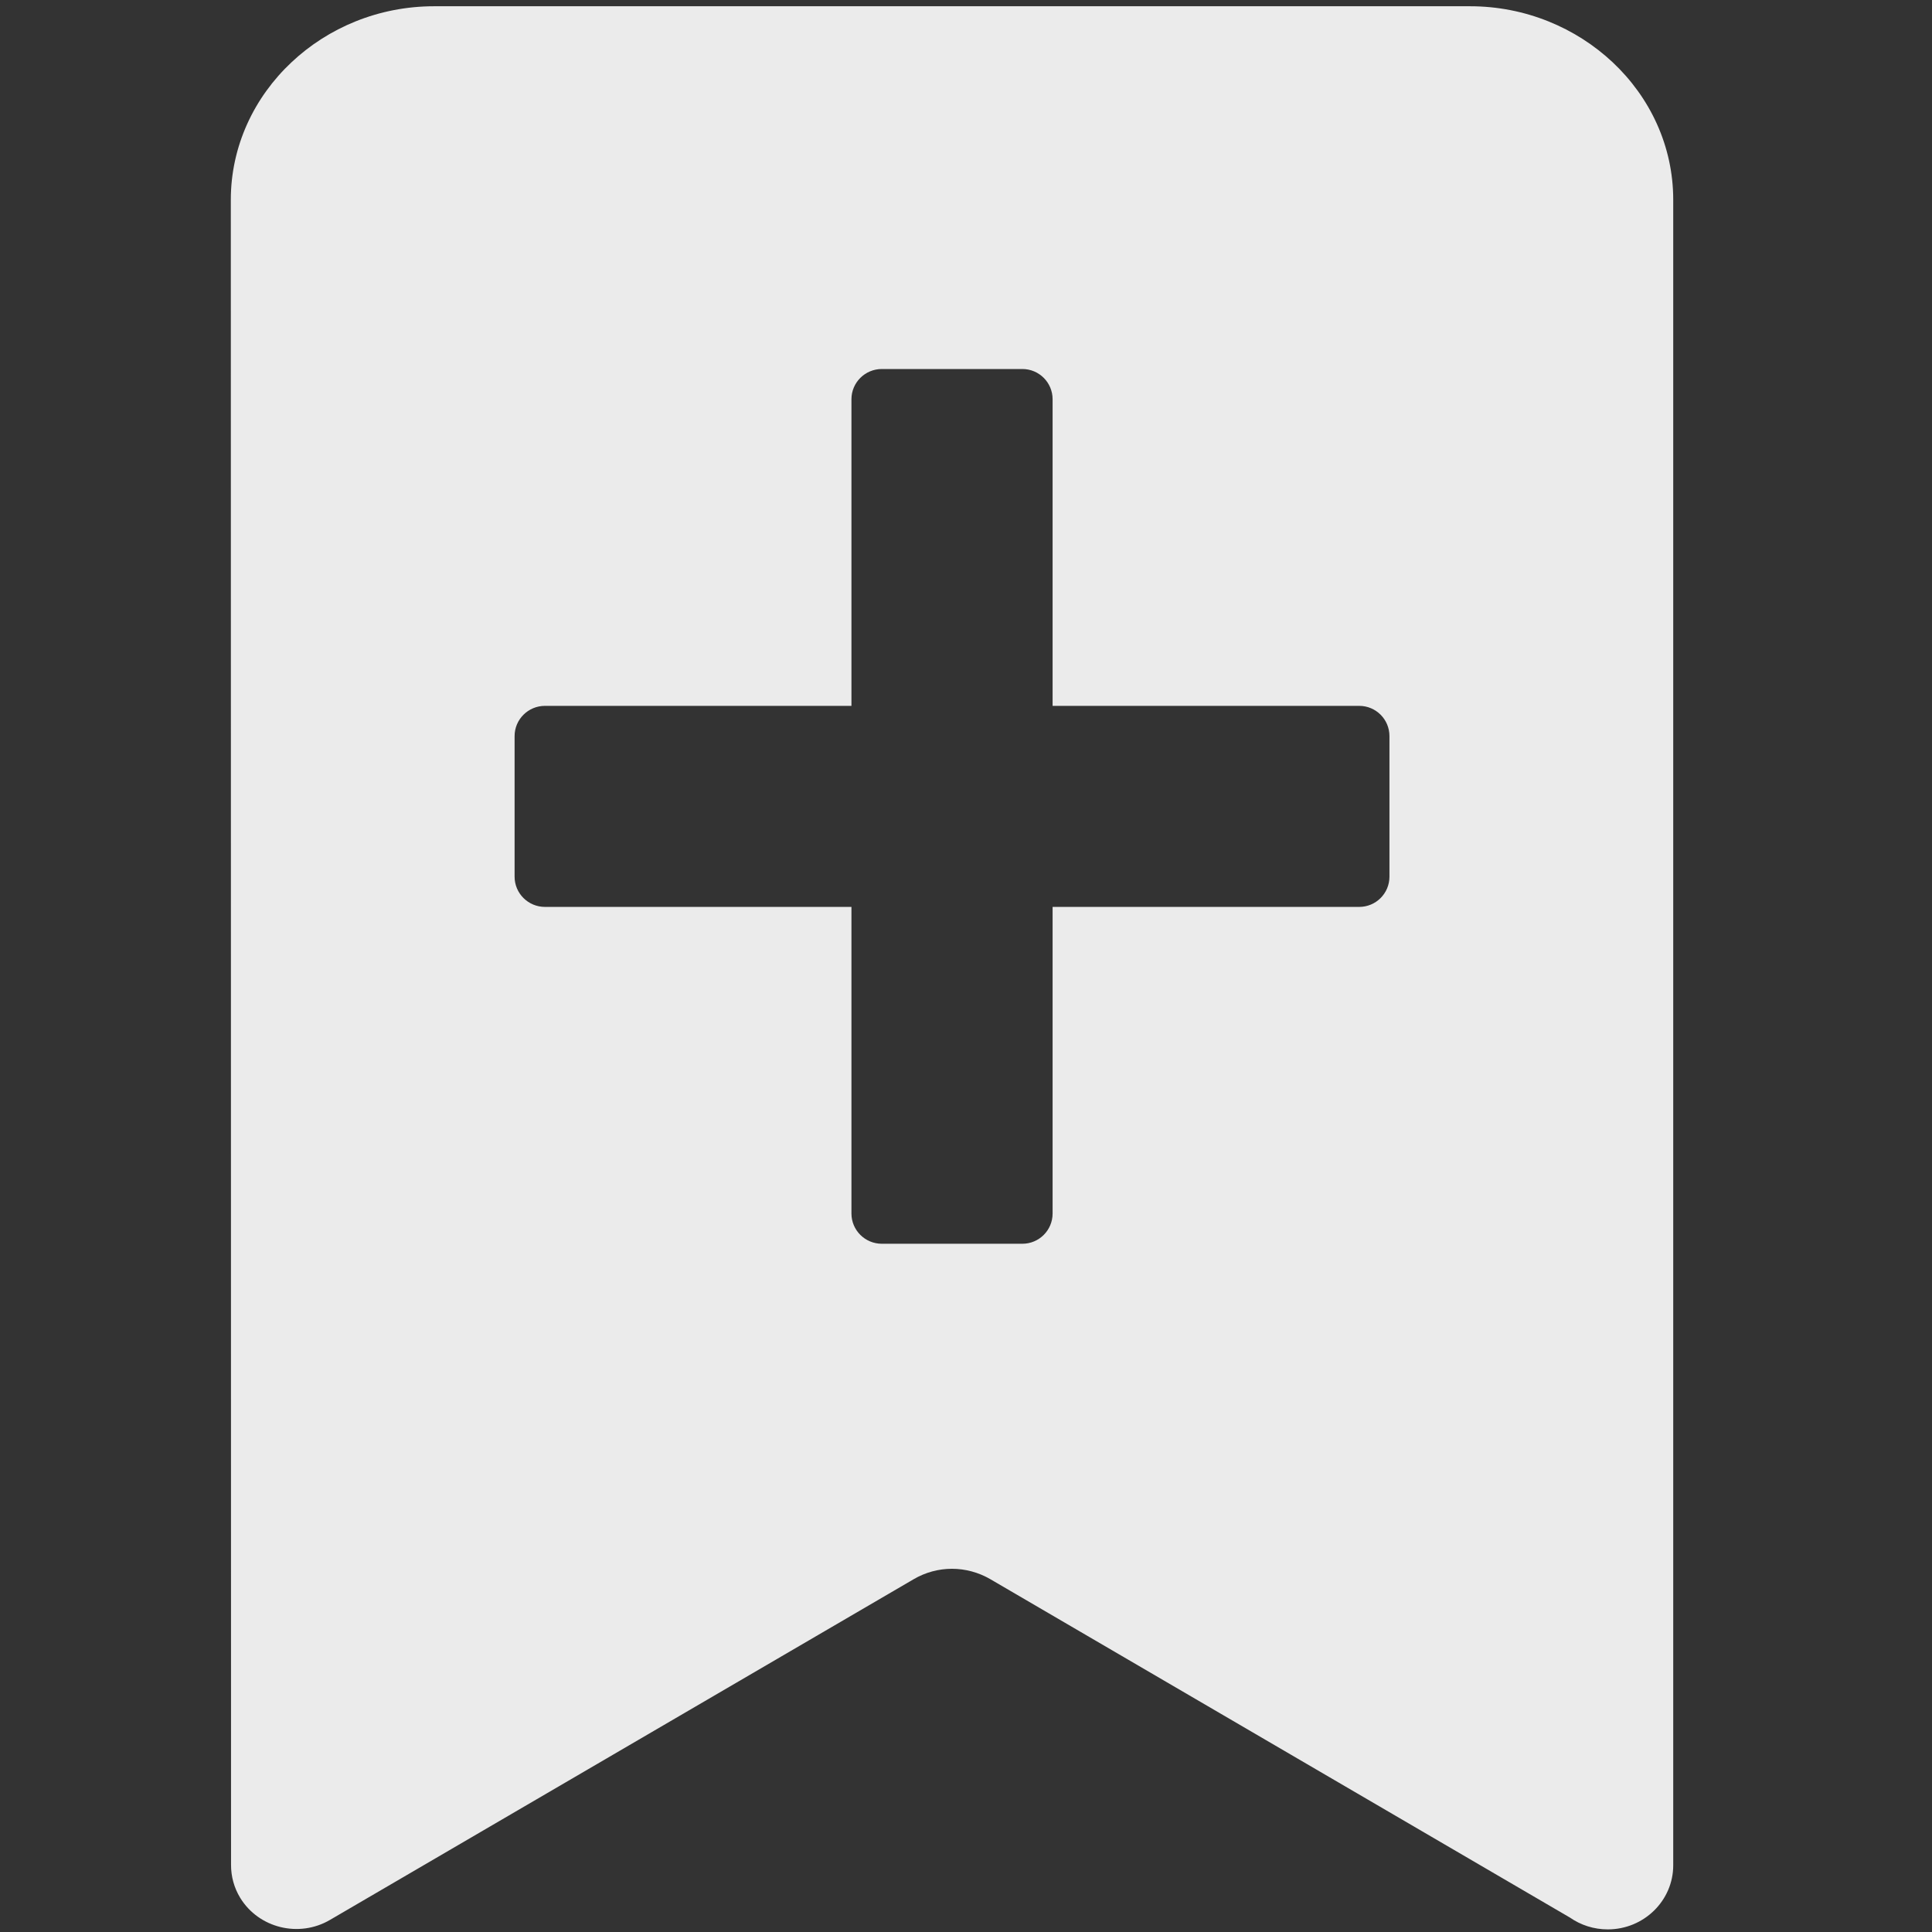 <?xml version="1.0" encoding="UTF-8" standalone="no"?>
<svg width="17px" height="17px" viewBox="0 0 17 17" version="1.1" xmlns="http://www.w3.org/2000/svg" xmlns:xlink="http://www.w3.org/1999/xlink">
    <rect x="0" y="0" width="17" height="17" fill="#333333" stroke="none"/>
    <!-- Generator: Sketch 39.1 (31720) - http://www.bohemiancoding.com/sketch -->
    <title>Shape Copy</title>
    <desc>Created with Sketch.</desc>
    <defs></defs>
    <g id="Page-1" stroke="none" stroke-width="1" fill="none" fill-rule="evenodd" opacity="0.9">
        <g id="基础_联系人" transform="translate(-1163, -303)" fill="#FFFFFF">
            <g id="右" transform="translate(170, 232)">
                <g id="01" transform="translate(99, 71)">
                    <g id="-" transform="translate(854, 0)">
                        <path d="M54.19,0.548 C53.866,0.244 53.421,0.055 52.935,0.055 L52.935,0.055 L43.82,0.055 C43.332,0.055 42.888,0.244 42.565,0.548 C42.236,0.857 42.031,1.286 42.031,1.758 L42.033,16.411 C42.033,16.51 42.059,16.61 42.114,16.7 C42.277,16.966 42.631,17.053 42.903,16.894 L48.039,13.896 C48.143,13.835 48.26,13.804 48.376,13.804 C48.493,13.804 48.61,13.835 48.715,13.896 L53.814,16.873 C53.909,16.939 54.024,16.977 54.147,16.977 C54.465,16.977 54.723,16.724 54.723,16.413 L54.723,1.758 C54.723,1.285 54.519,0.857 54.19,0.548 L54.19,0.548 Z M52.226,7.714 C52.226,7.861 52.107,7.98 51.96,7.98 L49.262,7.98 L49.262,10.678 C49.262,10.825 49.143,10.944 48.996,10.944 L47.759,10.944 C47.612,10.944 47.492,10.825 47.492,10.678 L47.492,7.98 L44.795,7.98 C44.648,7.98 44.528,7.861 44.528,7.714 L44.528,6.477 C44.528,6.33 44.648,6.211 44.795,6.211 L47.492,6.211 L47.492,3.513 C47.492,3.366 47.612,3.247 47.759,3.247 L48.996,3.247 C49.143,3.247 49.262,3.366 49.262,3.513 L49.262,6.211 L51.96,6.211 C52.107,6.211 52.226,6.33 52.226,6.477 L52.226,7.714 L52.226,7.714 Z" id="Shape-Copy"></path>
                    </g>
                </g>
            </g>
        </g>
    </g>
</svg>